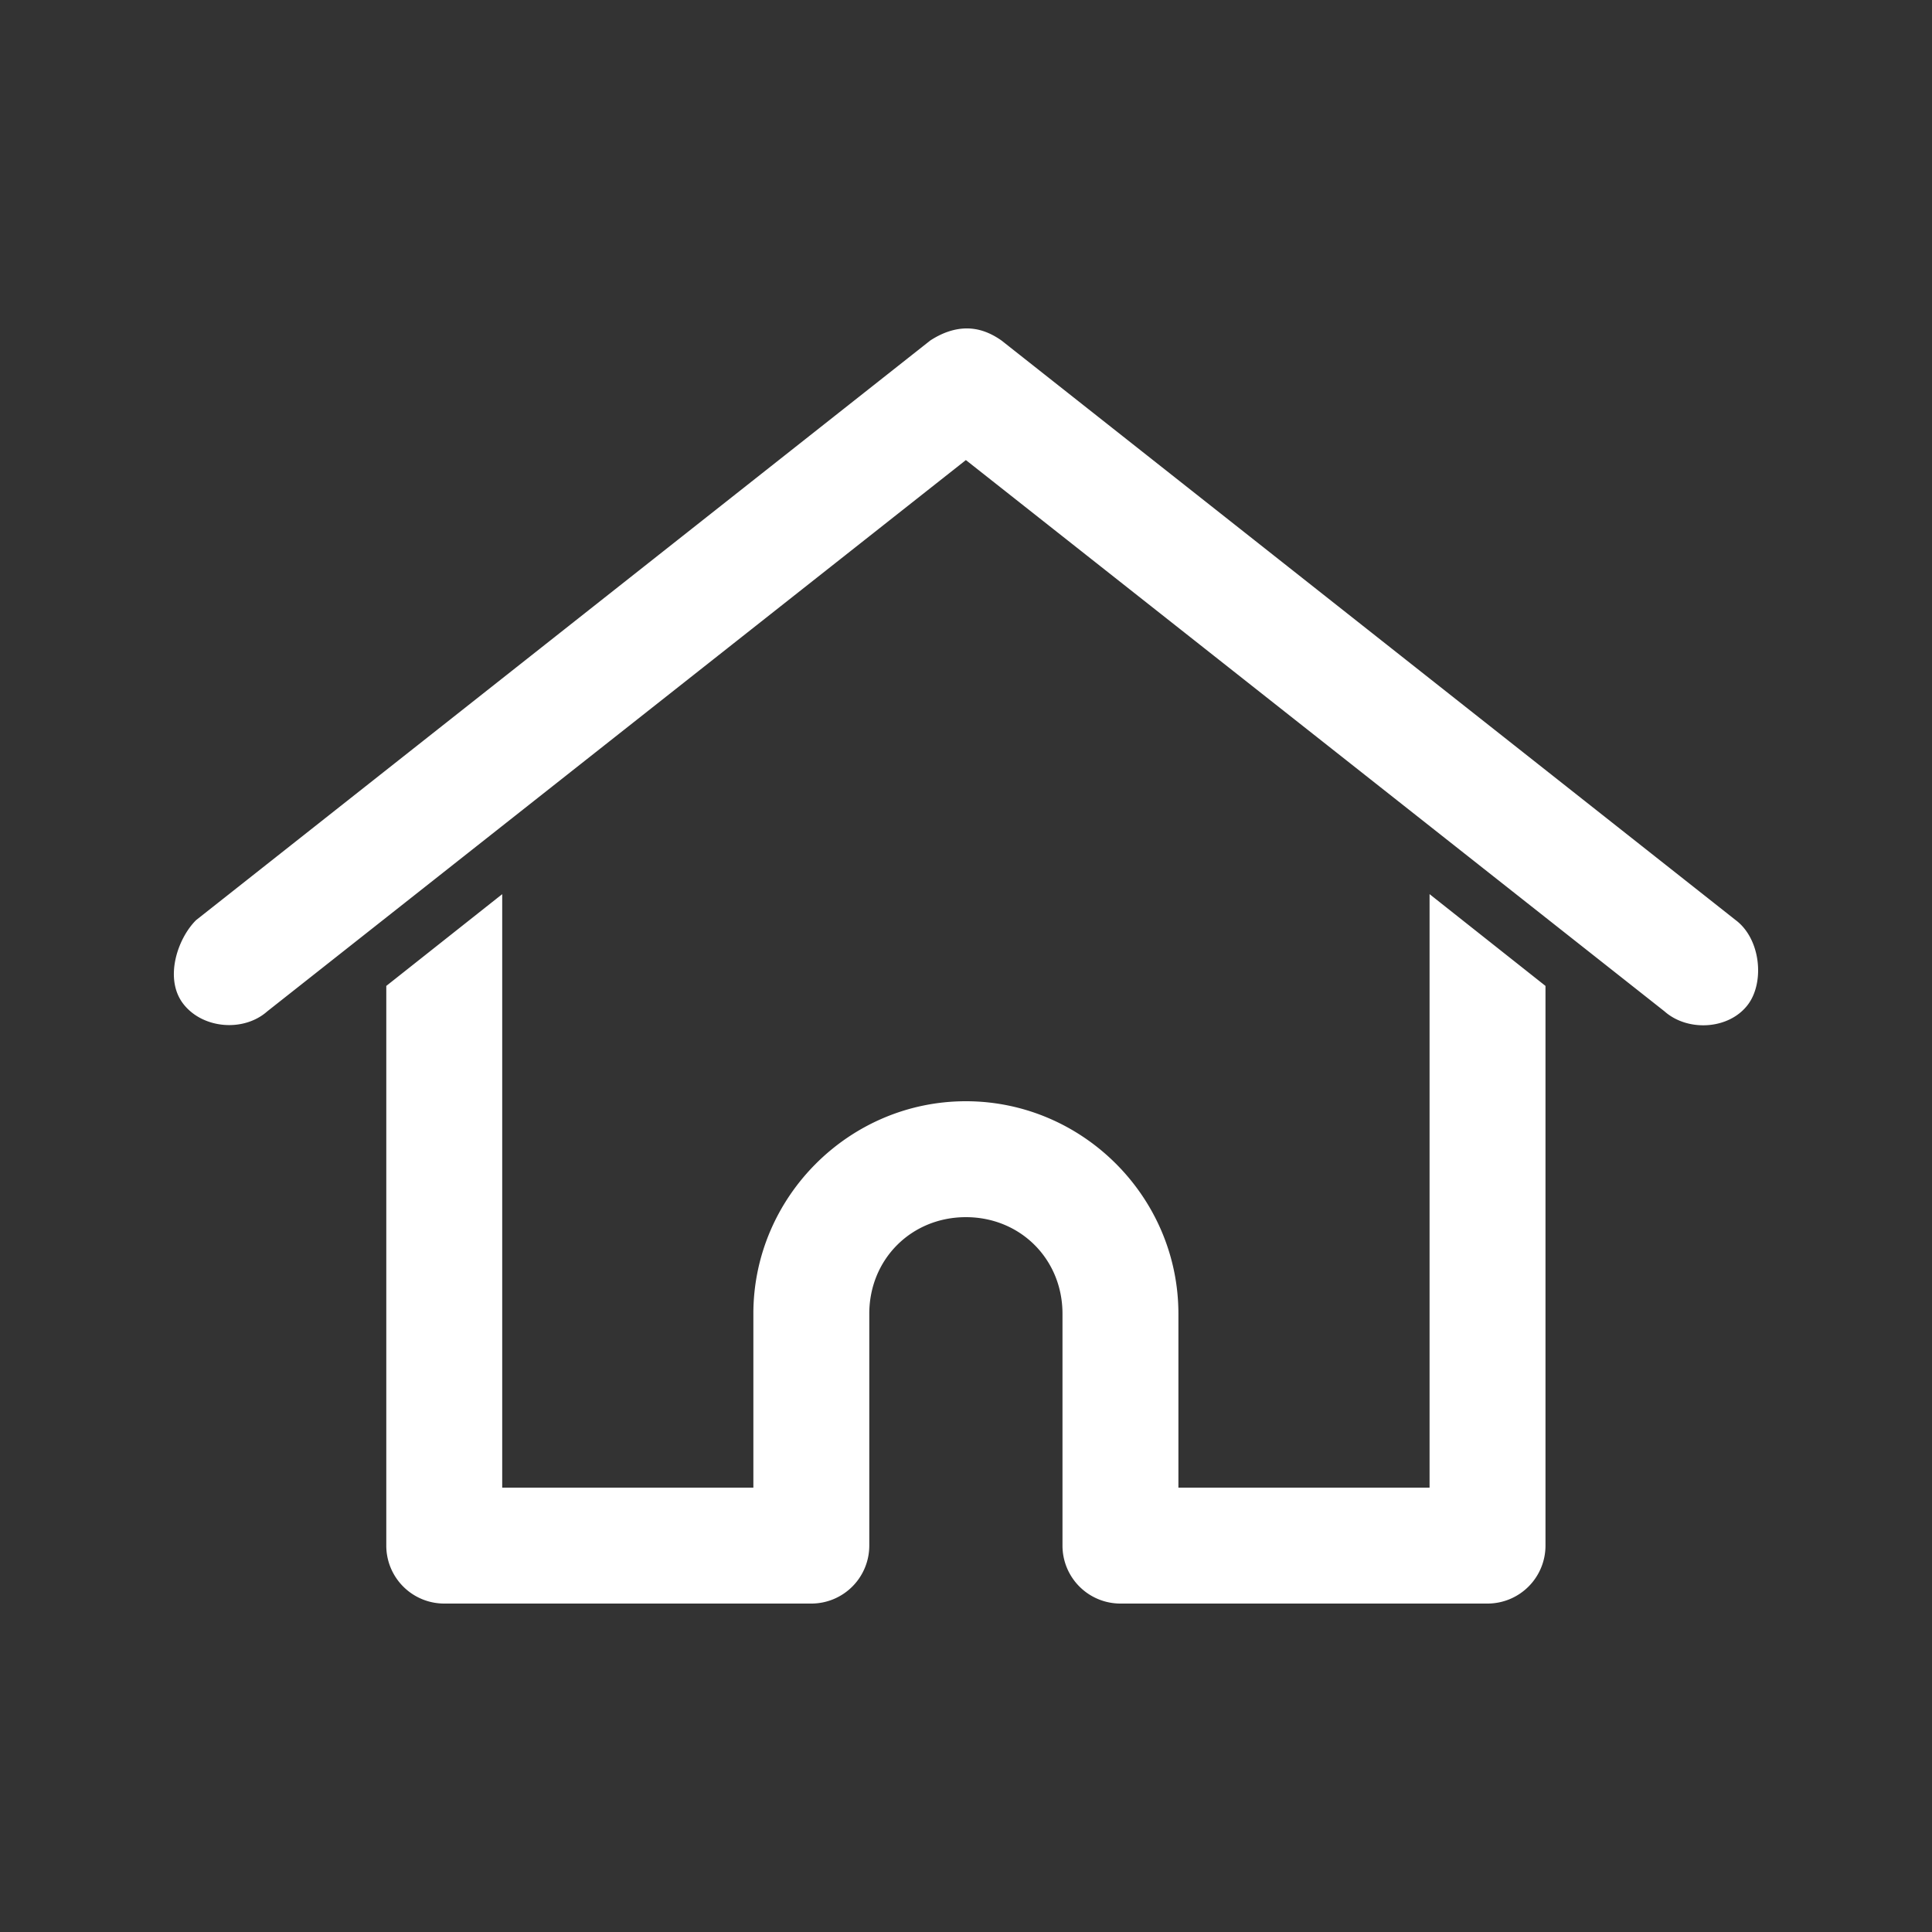 <svg xmlns:dc="http://purl.org/dc/elements/1.1/" xmlns:cc="http://creativecommons.org/ns#" xmlns:rdf="http://www.w3.org/1999/02/22-rdf-syntax-ns#" xmlns:svg="http://www.w3.org/2000/svg" xmlns="http://www.w3.org/2000/svg" xmlns:sodipodi="http://sodipodi.sourceforge.net/DTD/sodipodi-0.dtd" xmlns:inkscape="http://www.inkscape.org/namespaces/inkscape" version="1.1" x="0px" y="0px"  viewBox="0 0 100 100"><rect x="0" y="0" width="100" height="100" fill="#333333" stroke="none"/><g transform="translate(0,-952.362)"><path style="text-indent:0;text-transform:none;direction:ltr;block-progression:tb;baseline-shift:baseline;color:#000000;enable-background:accumulate;" d="m 49.994,969.362 c -0.614,0.011 -1.238,0.23 -1.844,0.625 l -38,30 c -0.976,0.969 -1.662,3.056 -0.656,4.344 1.006,1.288 3.122,1.46 4.344,0.375 l 36.156,-28.531 36.156,28.531 c 1.222,1.085 3.382,0.946 4.344,-0.375 0.844,-1.159 0.636,-3.377 -0.656,-4.344 l -38,-30 c -0.625,-0.439 -1.23,-0.636 -1.844,-0.625 z m -24,29.281 -6,4.75 0,28.969 a 3,3 0 0 0 3,3 l 19,0 a 3,3 0 0 0 3,-3 l 0,-12 c 0,-2.822 2.178,-5 5,-5 2.822,0 5,2.178 5,5 l 0,12 a 3,3 0 0 0 3,3 l 19,0 a 3,3 0 0 0 3,-3 l 0,-28.969 -6,-4.75 0,30.719 -13,0 0,-9 c 0,-6.042 -4.958,-11 -11,-11 -6.042,0 -11,4.958 -11,11 l 0,9 -13,0 0,-30.719 z" fill="#ffffff" fill-opacity="1" stroke="none" marker="none" visibility="visible" display="inline" overflow="visible"></path></g></svg>